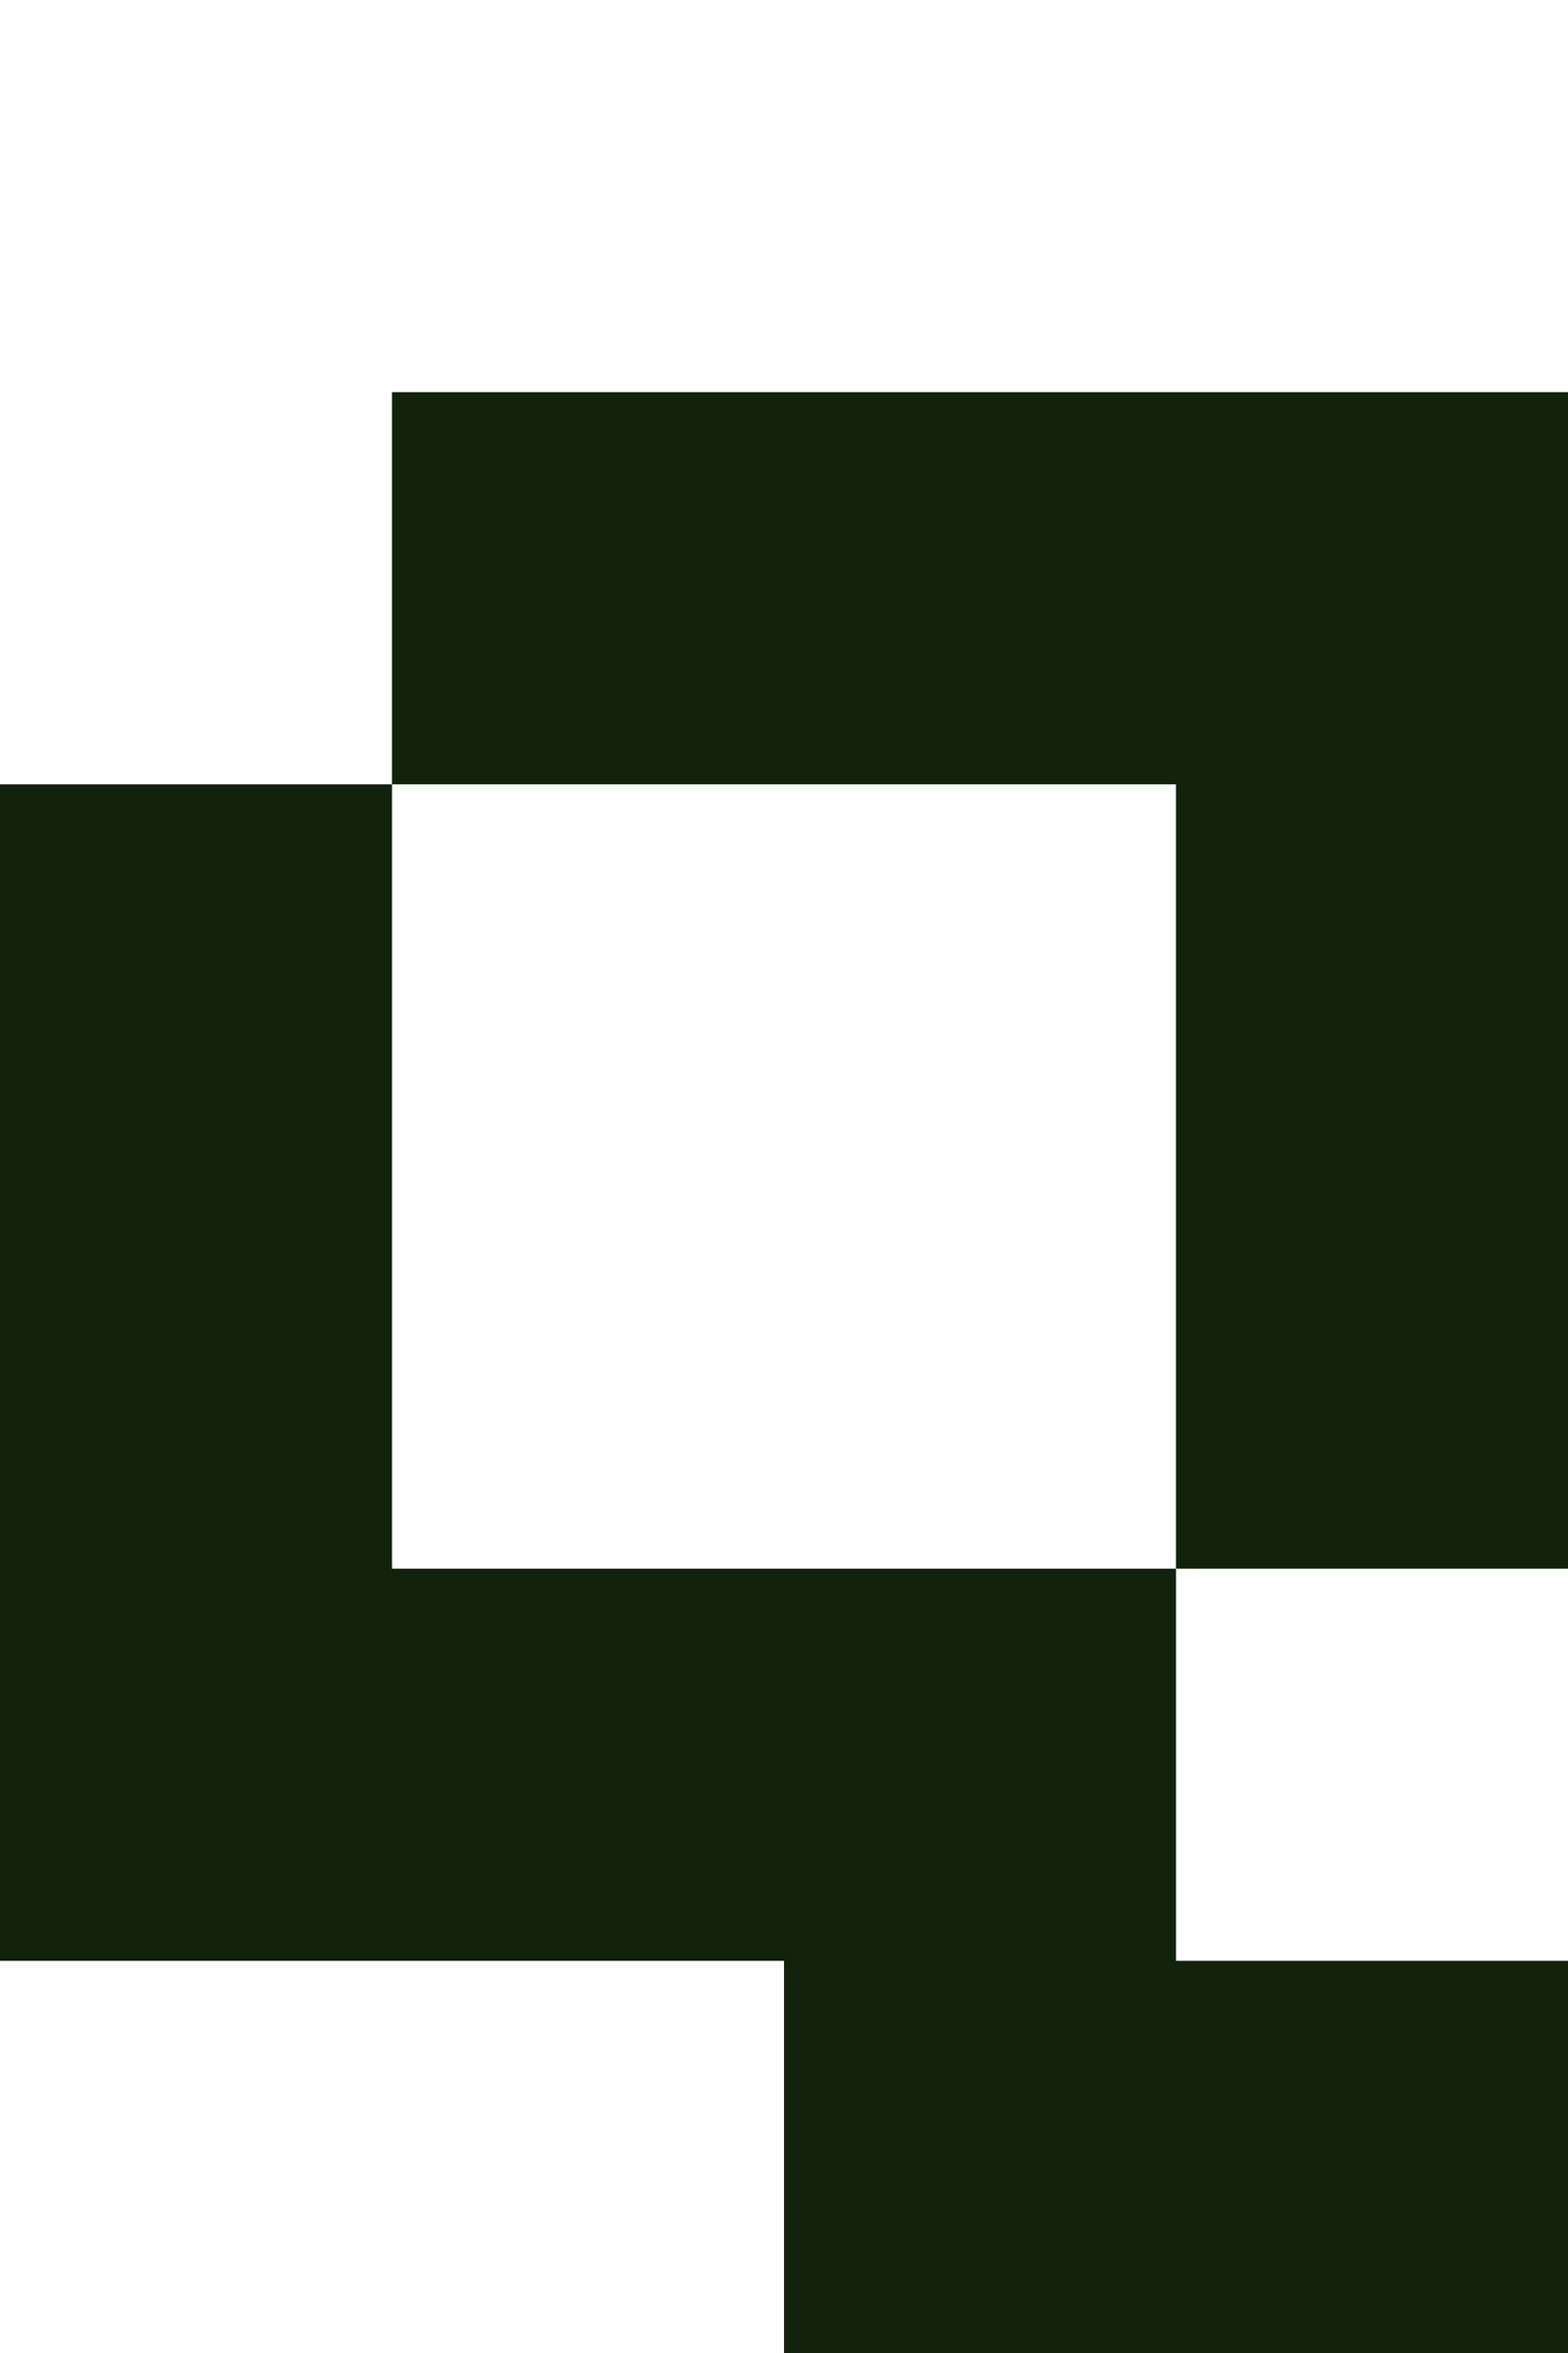 <?xml version="1.0" encoding="UTF-8" ?>
<svg version="1.1" width="4" height="6" xmlns="http://www.w3.org/2000/svg">
<rect x="1" y="1" width="1" height="1" fill="#13230B" />
<rect x="2" y="1" width="1" height="1" fill="#13230B" />
<rect x="3" y="1" width="1" height="1" fill="#13230B" />
<rect x="0" y="2" width="1" height="1" fill="#13230B" />
<rect x="3" y="2" width="1" height="1" fill="#13230B" />
<rect x="0" y="3" width="1" height="1" fill="#13230B" />
<rect x="3" y="3" width="1" height="1" fill="#13230B" />
<rect x="0" y="4" width="1" height="1" fill="#13230B" />
<rect x="1" y="4" width="1" height="1" fill="#13230B" />
<rect x="2" y="4" width="1" height="1" fill="#13230B" />
<rect x="2" y="5" width="1" height="1" fill="#13230B" />
<rect x="3" y="5" width="1" height="1" fill="#13230B" />
</svg>